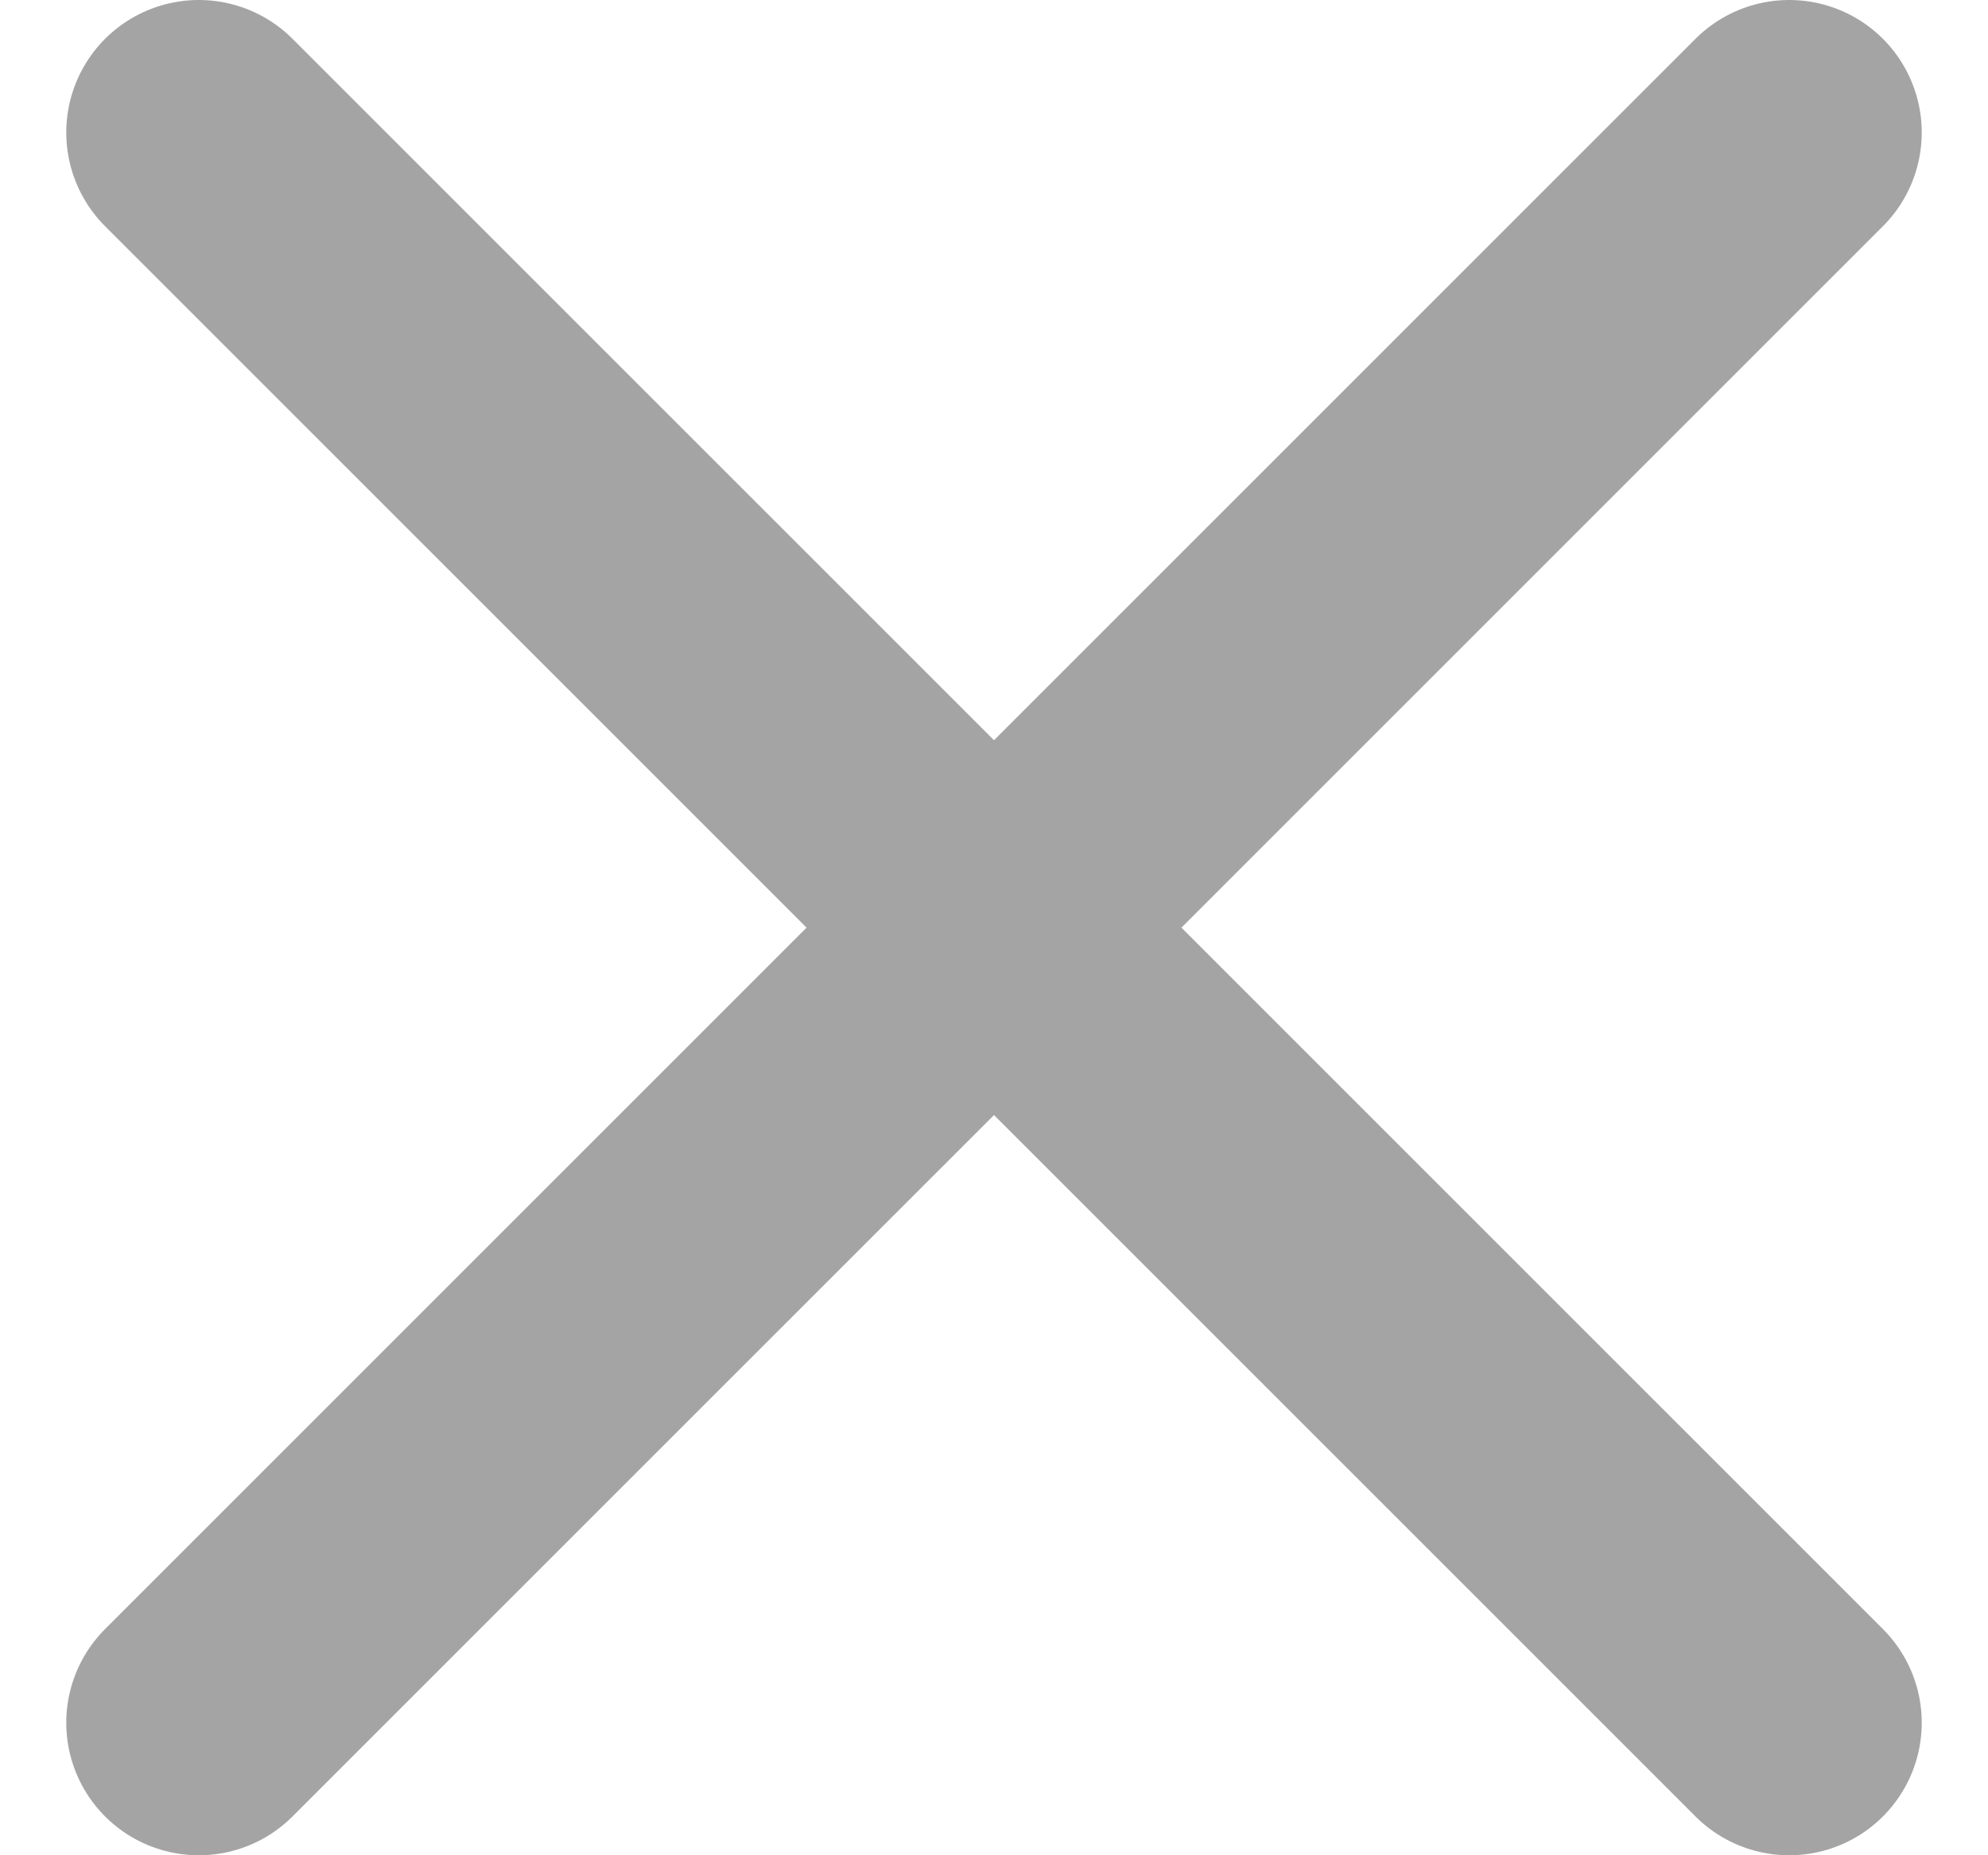 <svg width="15" height="14" viewBox="0 0 15 14" fill="none" xmlns="http://www.w3.org/2000/svg">
<path d="M13.5 1L1.5 13" stroke="#A4A4A4" stroke-width="2" stroke-linecap="round" stroke-linejoin="round"/>
<path d="M1.5 1L13.5 13" stroke="#A4A4A4" stroke-width="2" stroke-linecap="round" stroke-linejoin="round"/>
</svg>
